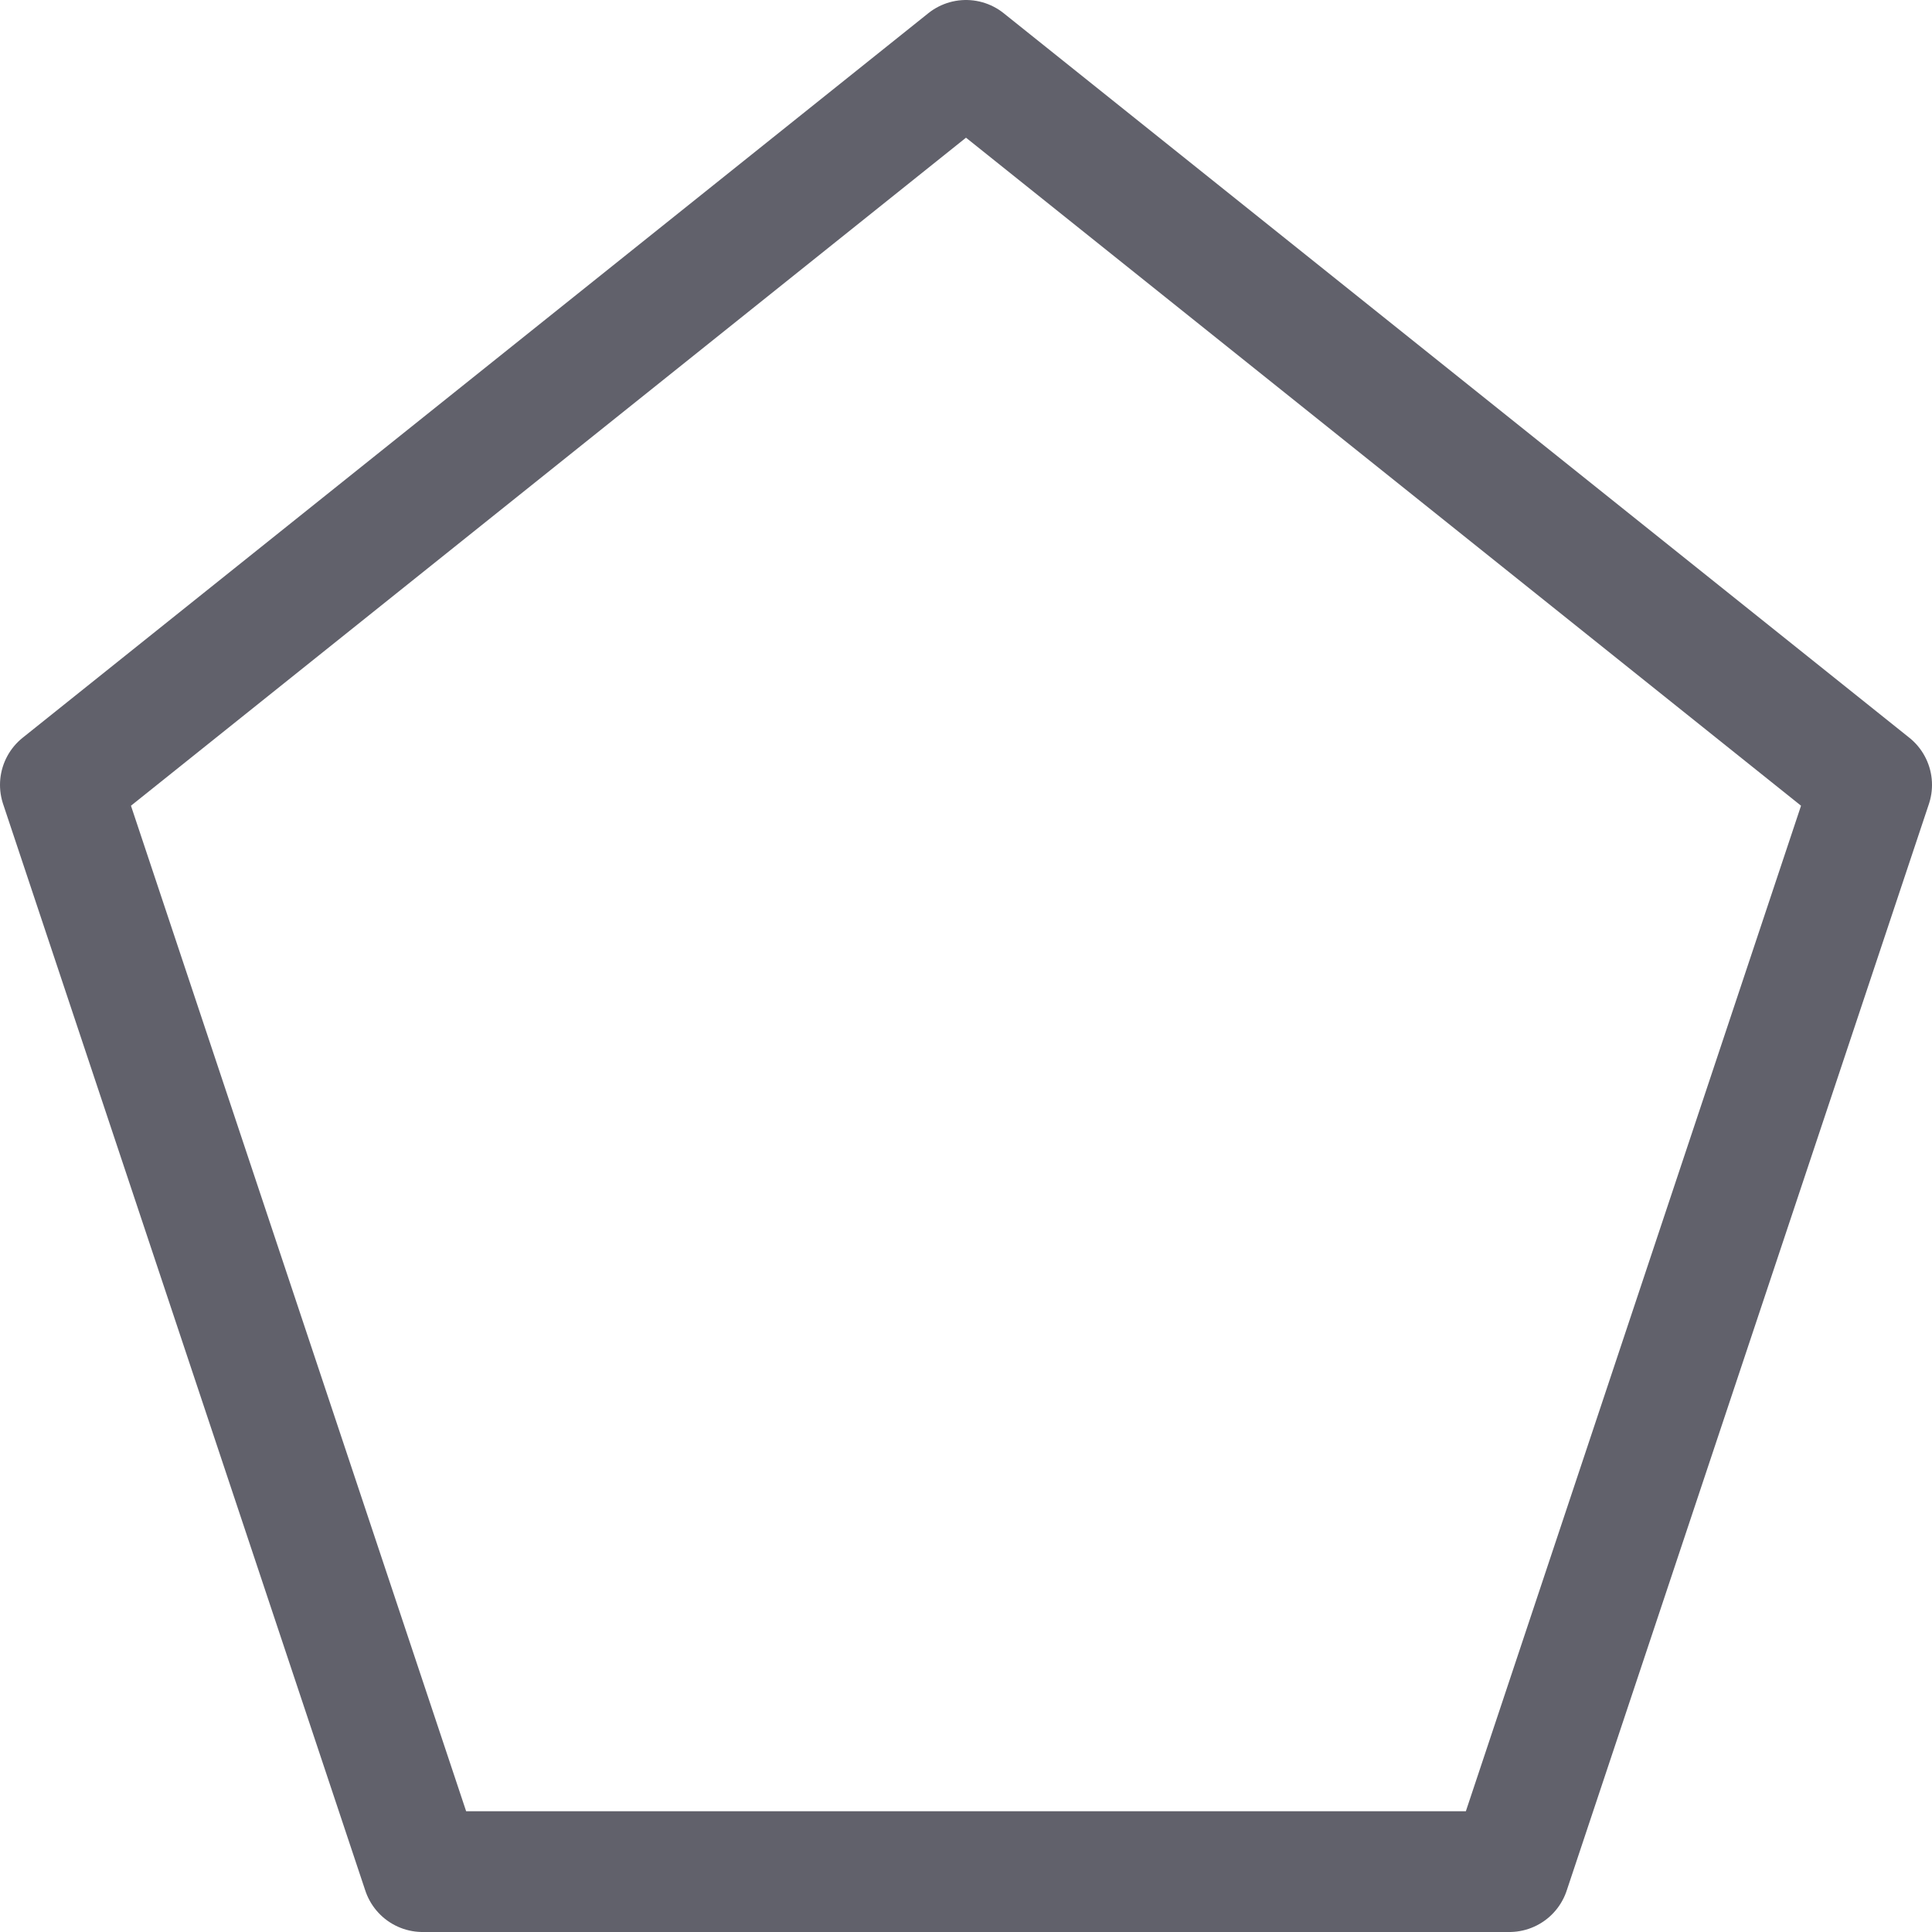 <svg xmlns="http://www.w3.org/2000/svg" height="16" width="16" viewBox="0 0 16 16"><title>shape polygon 2</title><g fill="#61616b" class="nc-icon-wrapper"><polygon points="8 0.5 0.5 6.5 3.5 15.5 12.5 15.5 15.5 6.5 8 0.5" fill="none" stroke="#61616b" stroke-linecap="round" stroke-linejoin="round" data-cap="butt"></polygon></g></svg>